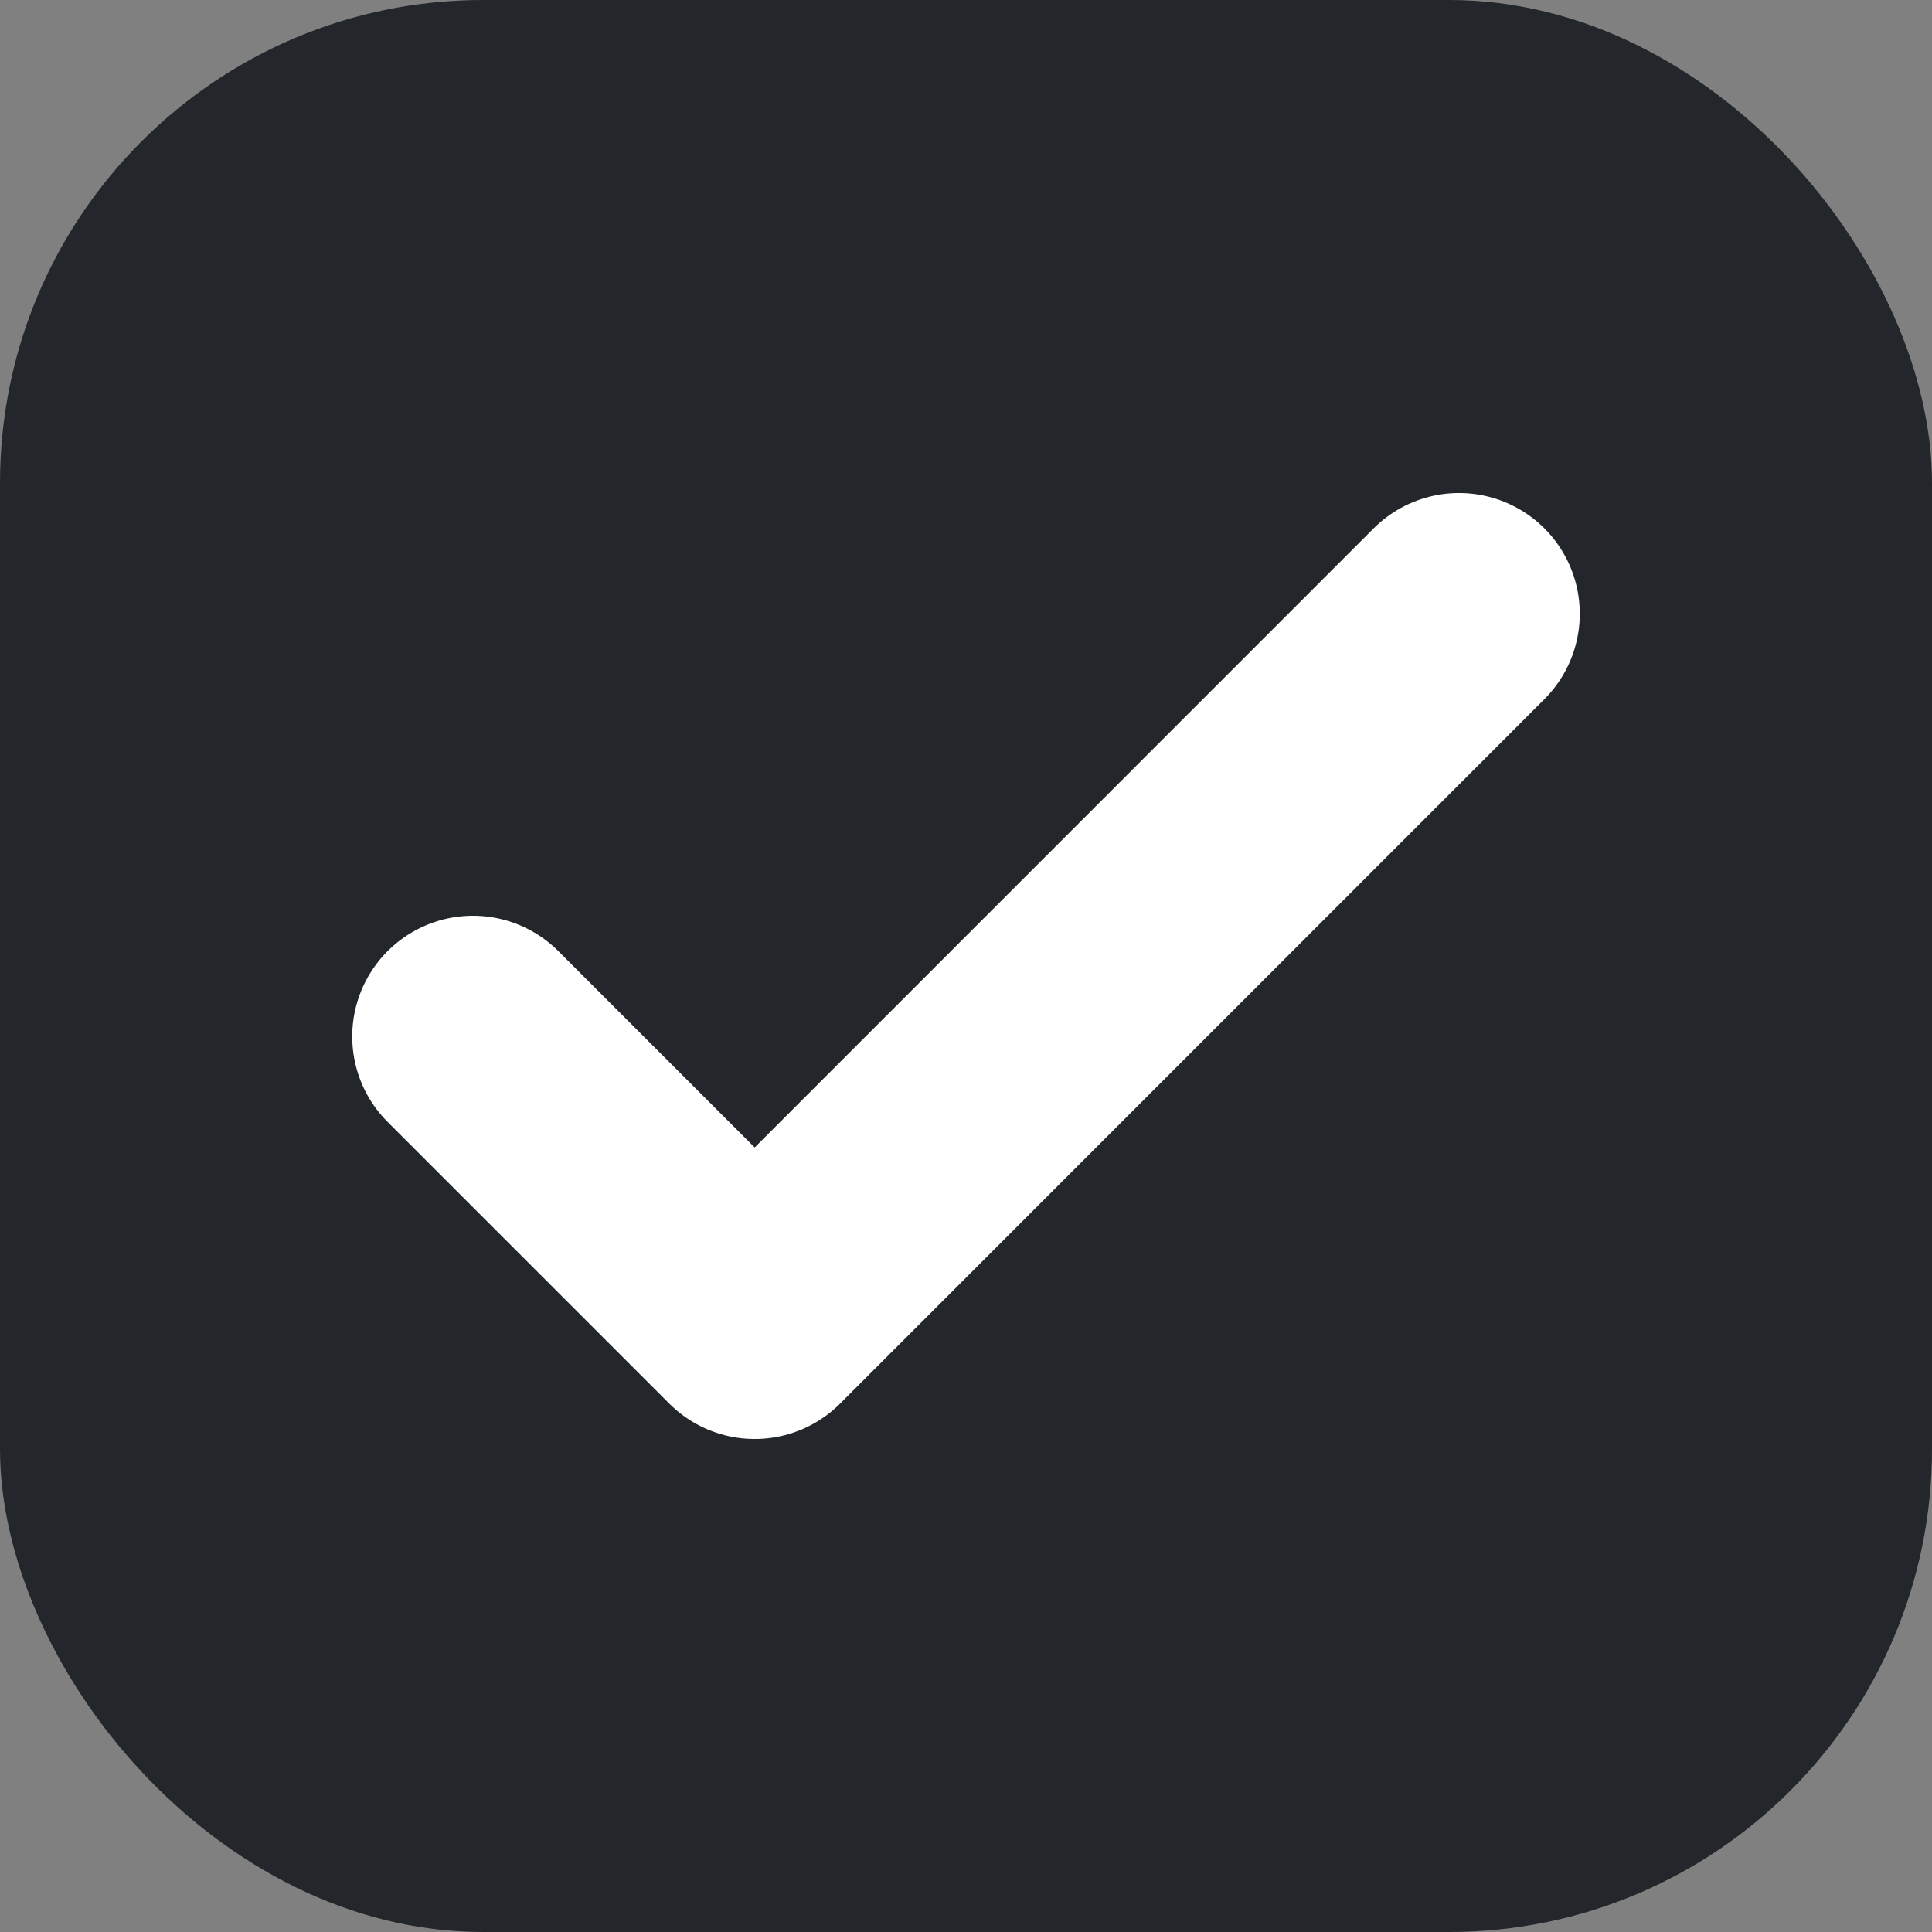 <svg width="16" height="16" viewBox="0 0 16 16" fill="none" xmlns="http://www.w3.org/2000/svg">
<rect x="0" y="0" width="16" height="16" fill="#808080" stroke="none"/>
<rect width="16" height="16" rx="4" fill="#23262A"/>
<path d="M3.917 8.584L6.25 10.917L12.083 5.083" stroke="white" stroke-width="2" stroke-linecap="round" stroke-linejoin="round"/>
</svg>
